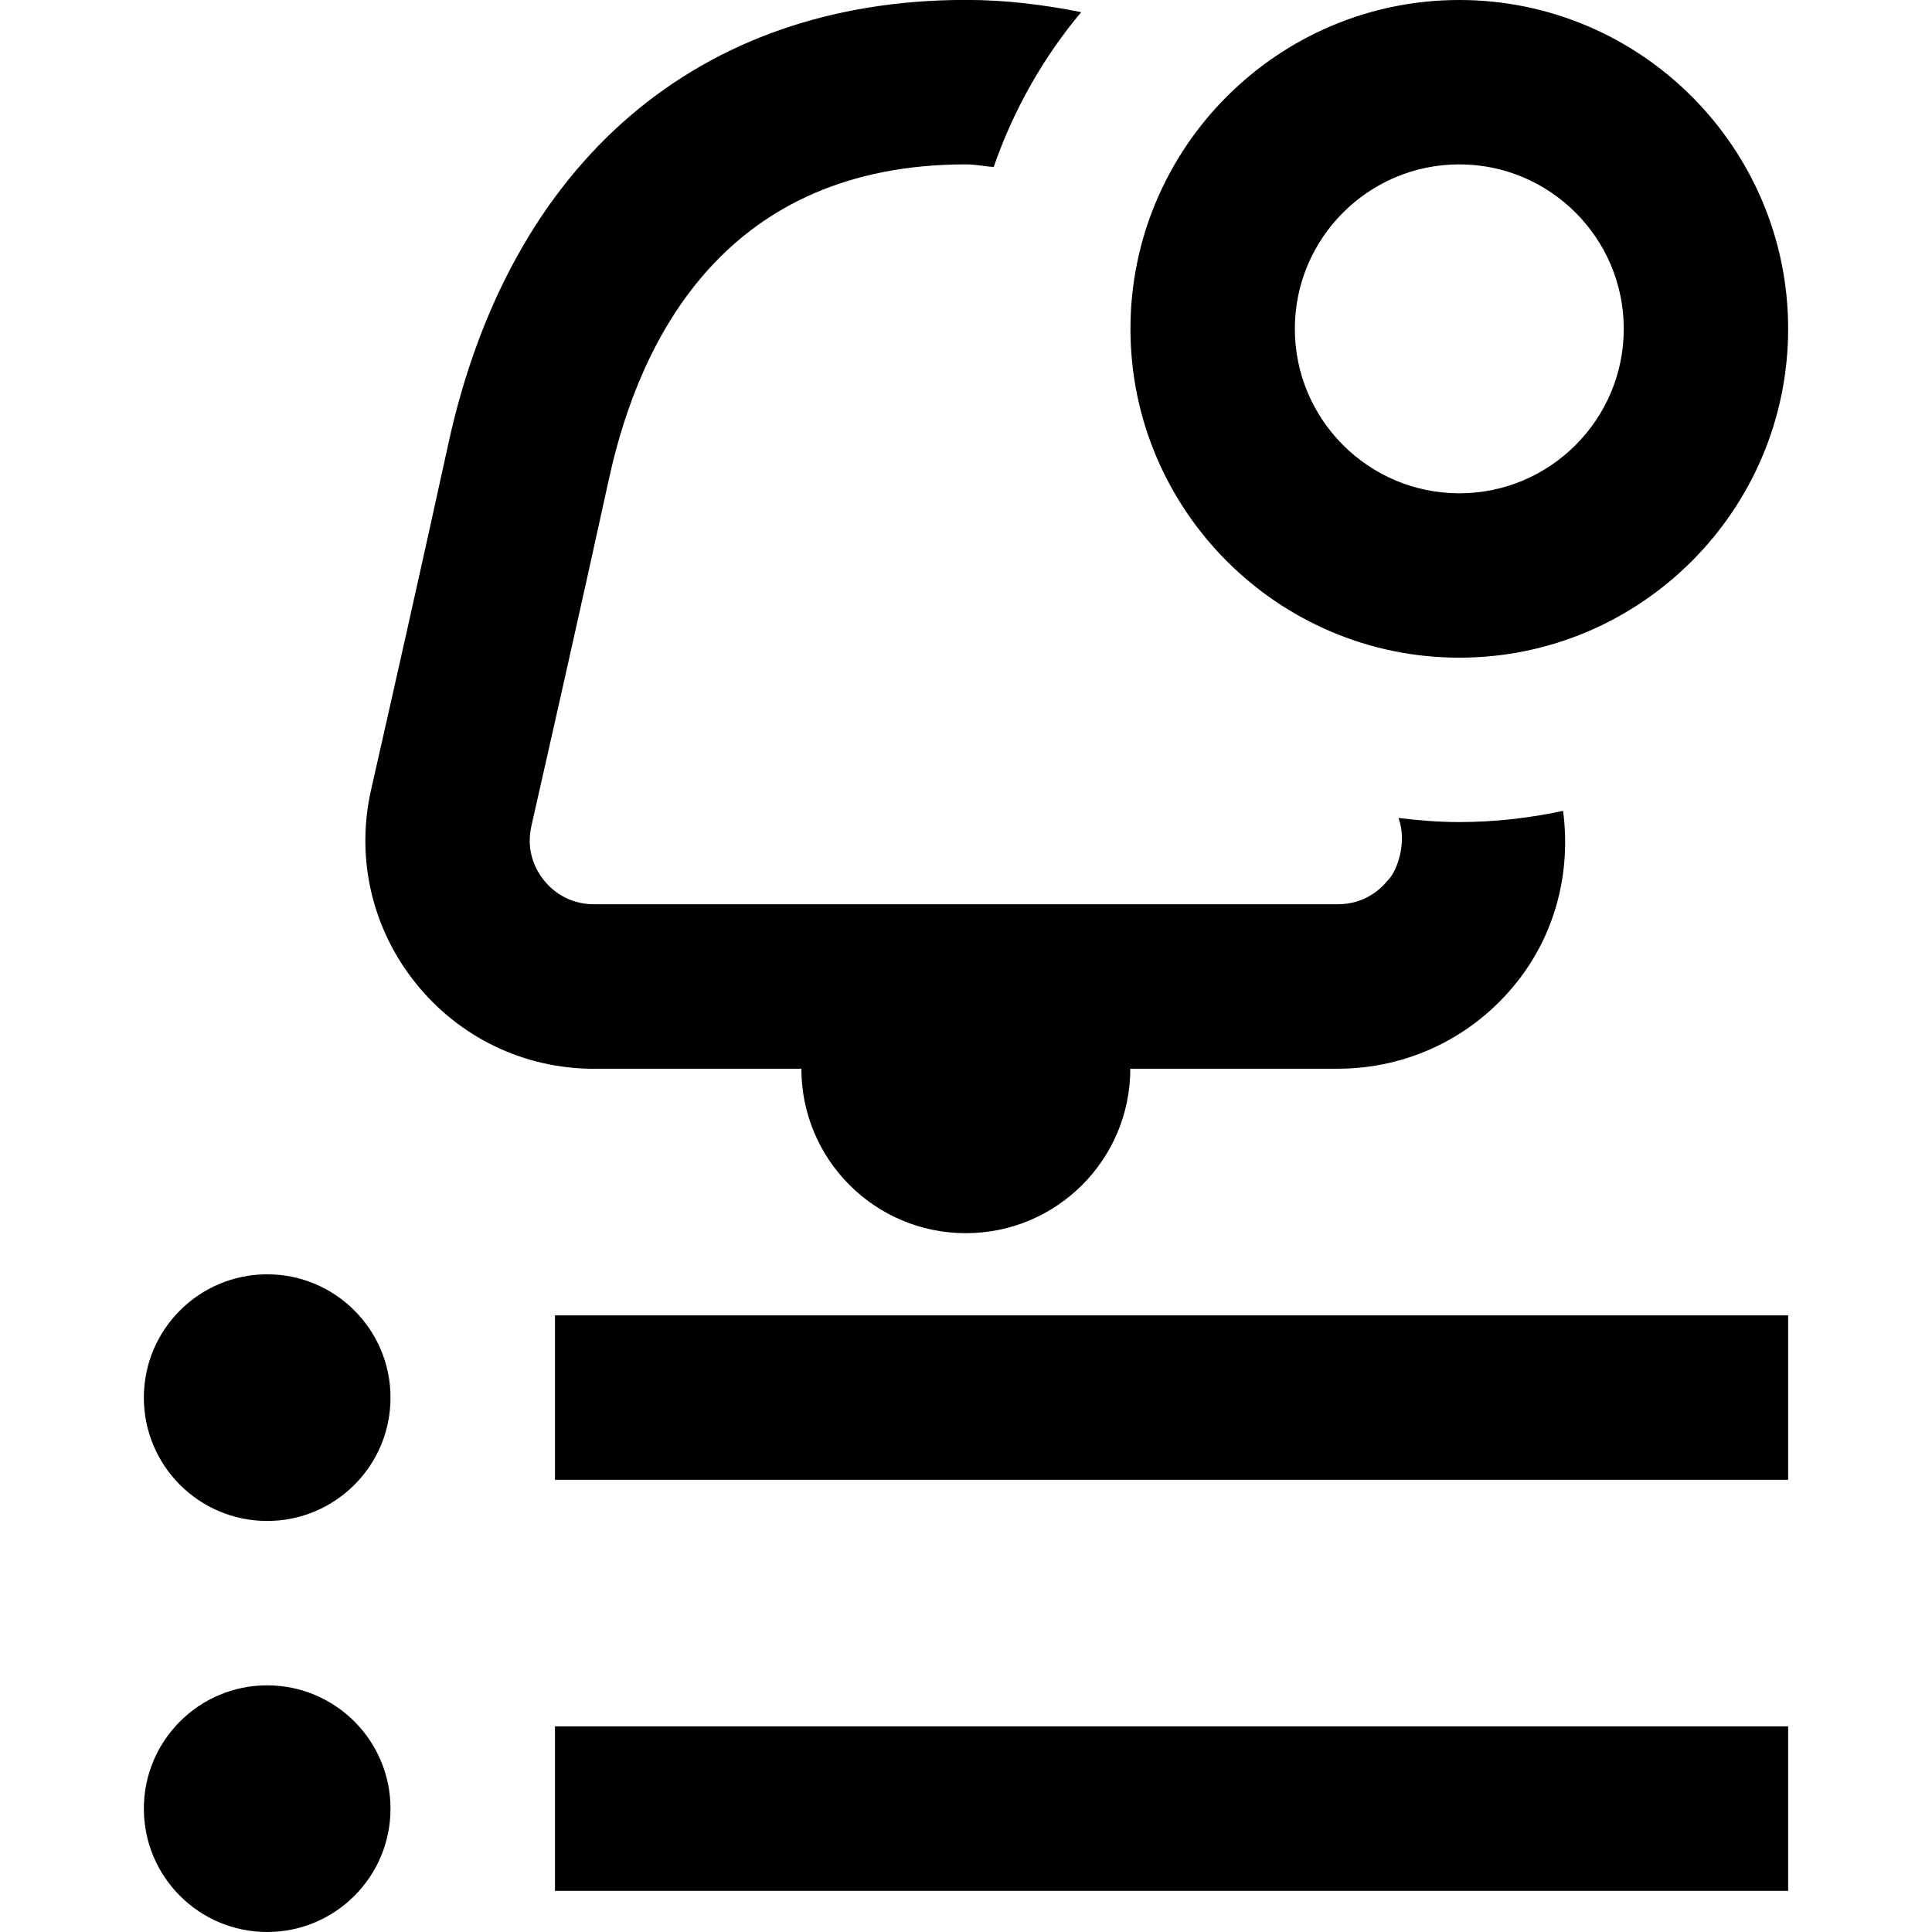 <svg id="Layer_1" viewBox="0 0 24 24" xmlns="http://www.w3.org/2000/svg" data-name="Layer 1"><path d="m7.381 13.277c-.87 0-1.679-.389-2.221-1.069-.542-.678-.742-1.552-.55-2.398.285-1.257.646-2.862.961-4.304.766-3.5 3.109-5.507 6.428-5.507.503 0 .975.061 1.432.152-.472.563-.841 1.214-1.087 1.923-.118-.007-.22-.032-.345-.032-2.958 0-4.043 2.121-4.433 3.901-.316 1.446-.679 3.057-.965 4.318-.073.325.065.561.154.672.089.112.29.3.625.3h9.237c.335 0 .536-.188.625-.3.113-.108.241-.471.131-.772.247.03.497.051.753.051.443 0 .875-.05 1.291-.139.1.761-.093 1.526-.579 2.134-.542.679-1.351 1.069-2.221 1.069h-2.576c0 1.128-.914 2.043-2.043 2.043s-2.043-.914-2.043-2.043h-2.576zm-.487 10.212h15.319v-2.043h-15.319zm-3.575-2.553c-.846 0-1.532.686-1.532 1.532s.686 1.532 1.532 1.532 1.532-.686 1.532-1.532-.686-1.532-1.532-1.532zm3.575-2.553h15.319v-2.043h-15.319zm-3.575-2.553c-.846 0-1.532.686-1.532 1.532s.686 1.532 1.532 1.532 1.532-.686 1.532-1.532-.686-1.532-1.532-1.532zm10.724-11.745c0-2.252 1.833-4.085 4.085-4.085s4.085 1.833 4.085 4.085-1.833 4.085-4.085 4.085-4.085-1.833-4.085-4.085zm2.042 0c0 1.126.916 2.043 2.043 2.043s2.043-.916 2.043-2.043-.916-2.043-2.043-2.043-2.043.916-2.043 2.043z"/></svg>